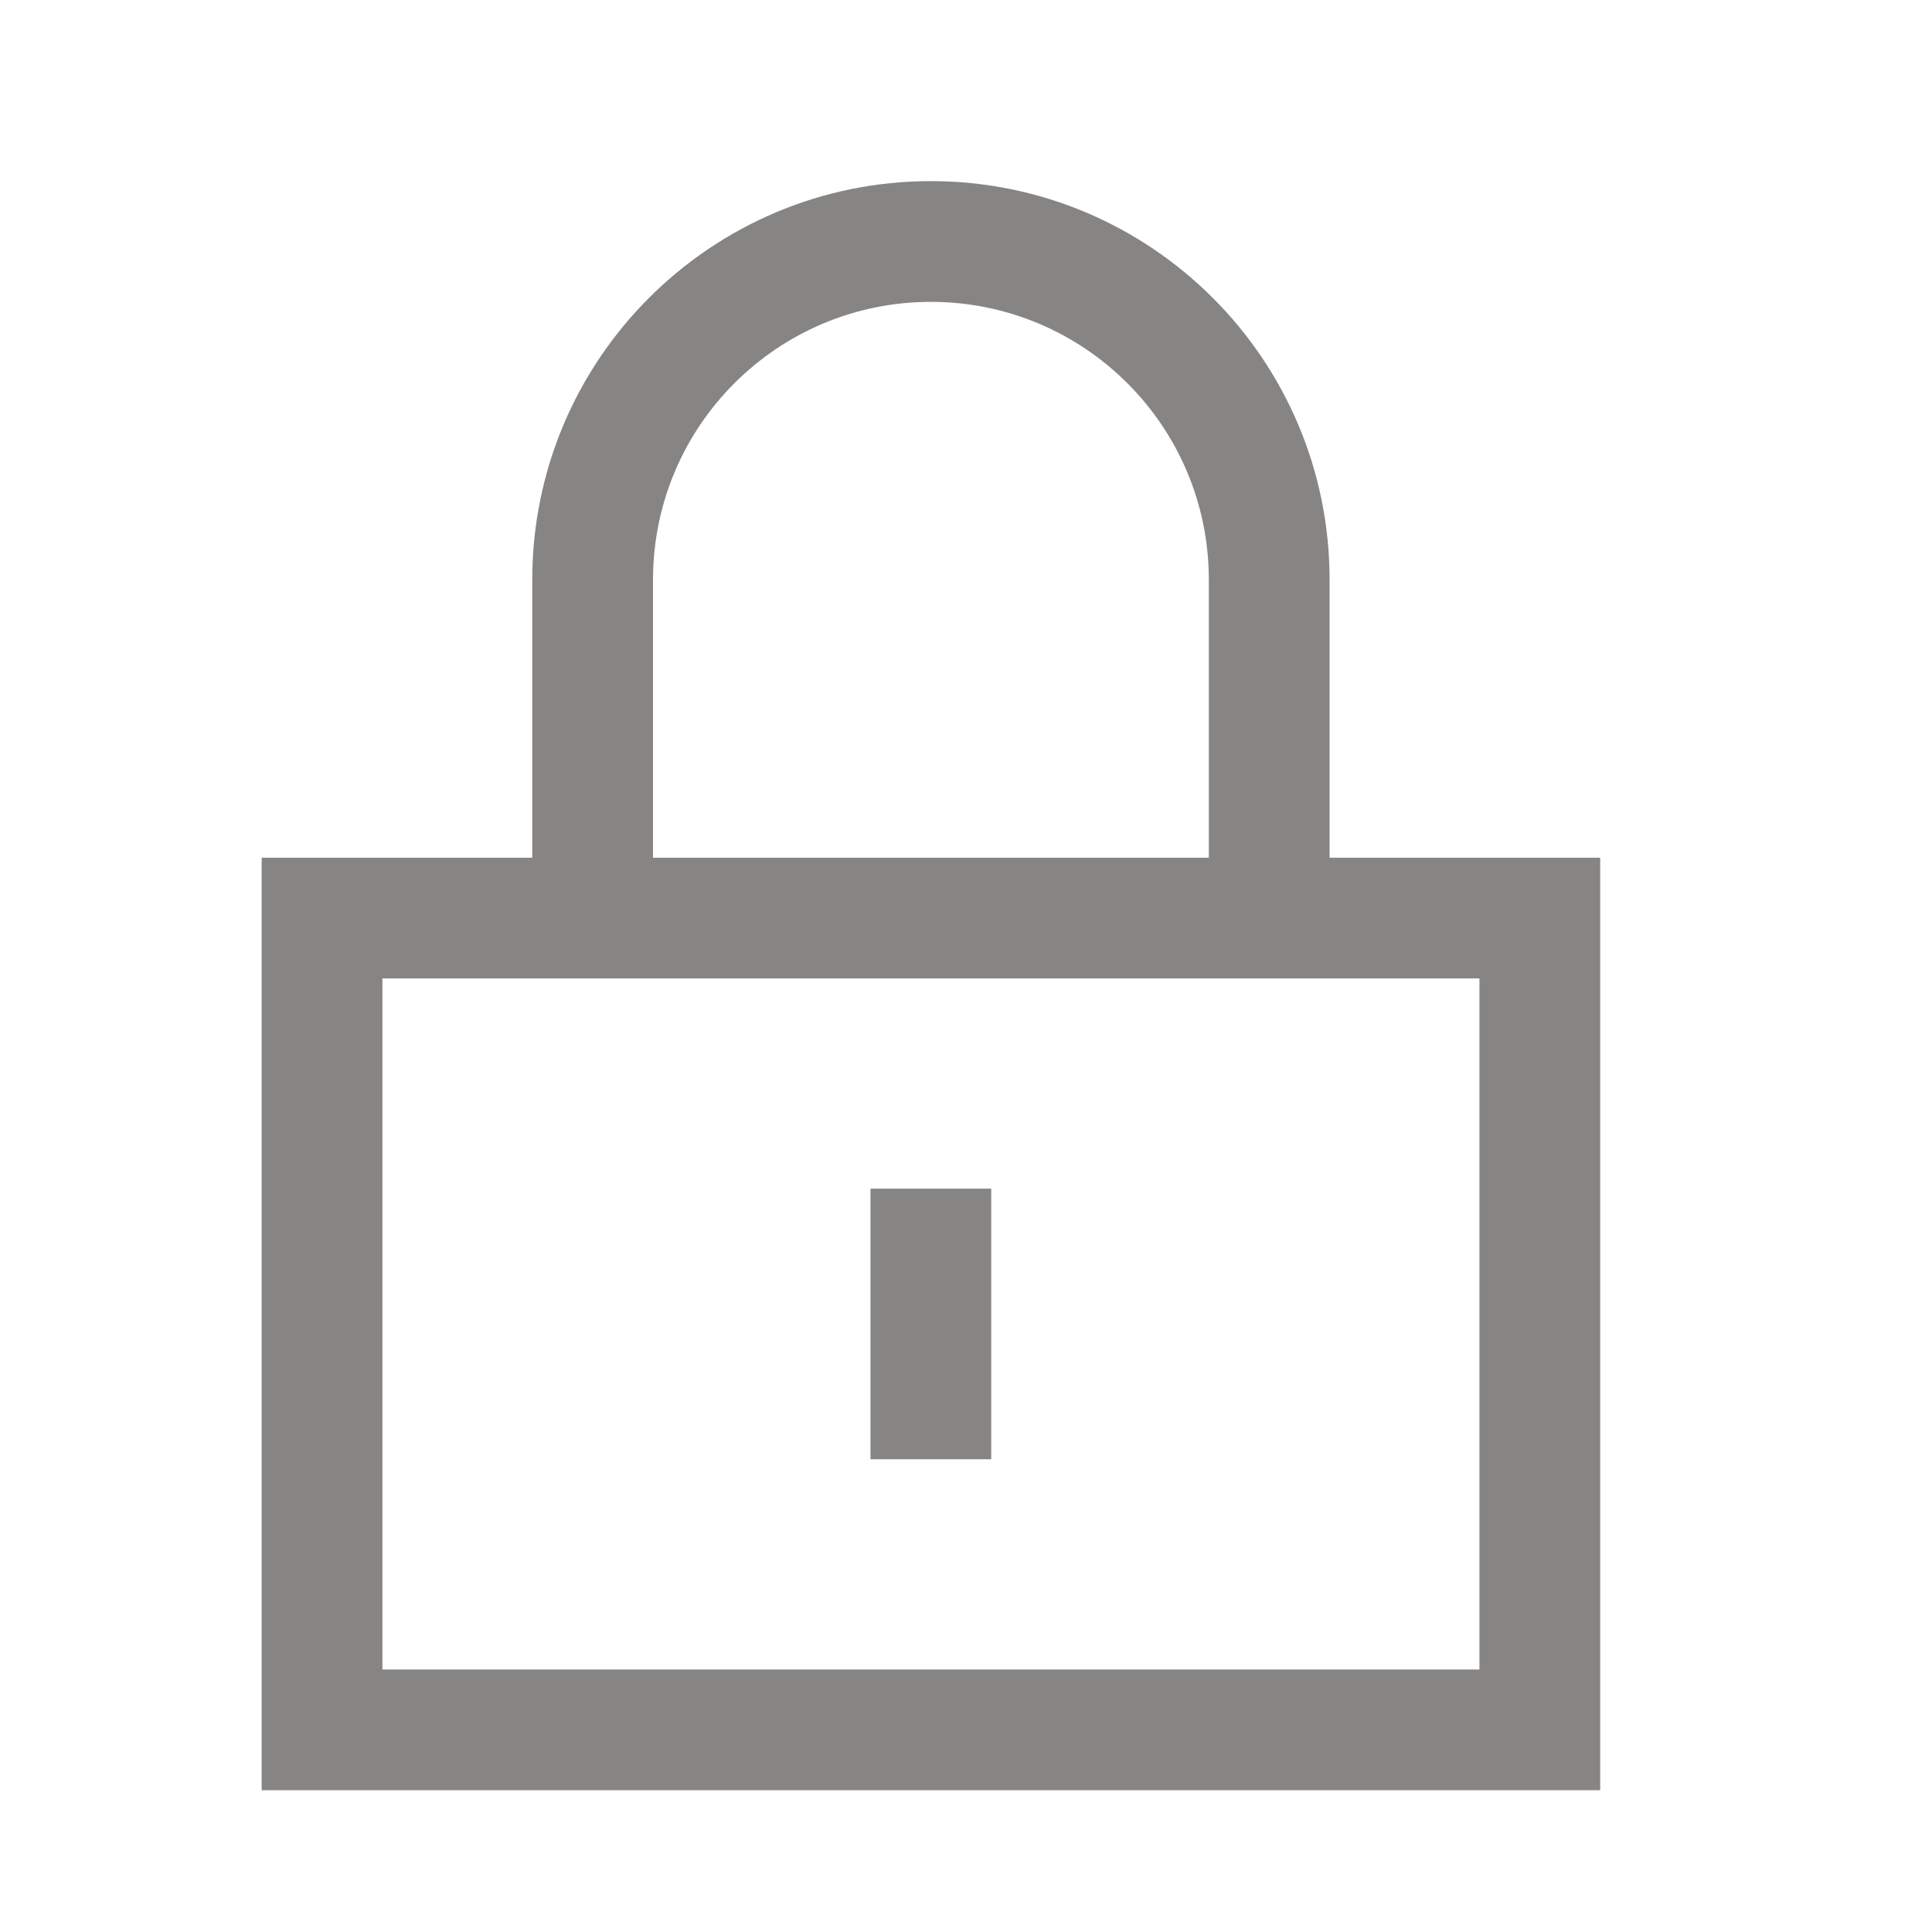 <svg width="16" height="16" viewBox="0 0 16 16" fill="none" xmlns="http://www.w3.org/2000/svg">
<path fill-rule="evenodd" clip-rule="evenodd" d="M7.709 2.5C6.438 2.5 5.408 3.53 5.408 4.801V7.103H10.011V4.801C10.011 3.53 8.98 2.5 7.709 2.5ZM4.408 4.801V7.103H2.167V14.826H13.252V7.103H11.011V4.801C11.011 2.978 9.532 1.5 7.709 1.5C5.886 1.5 4.408 2.978 4.408 4.801ZM3.167 8.103V13.826H12.252V8.103H3.167ZM7.209 9.844V12.085H8.209V9.844H7.209Z" fill="#868583"/>
</svg>
